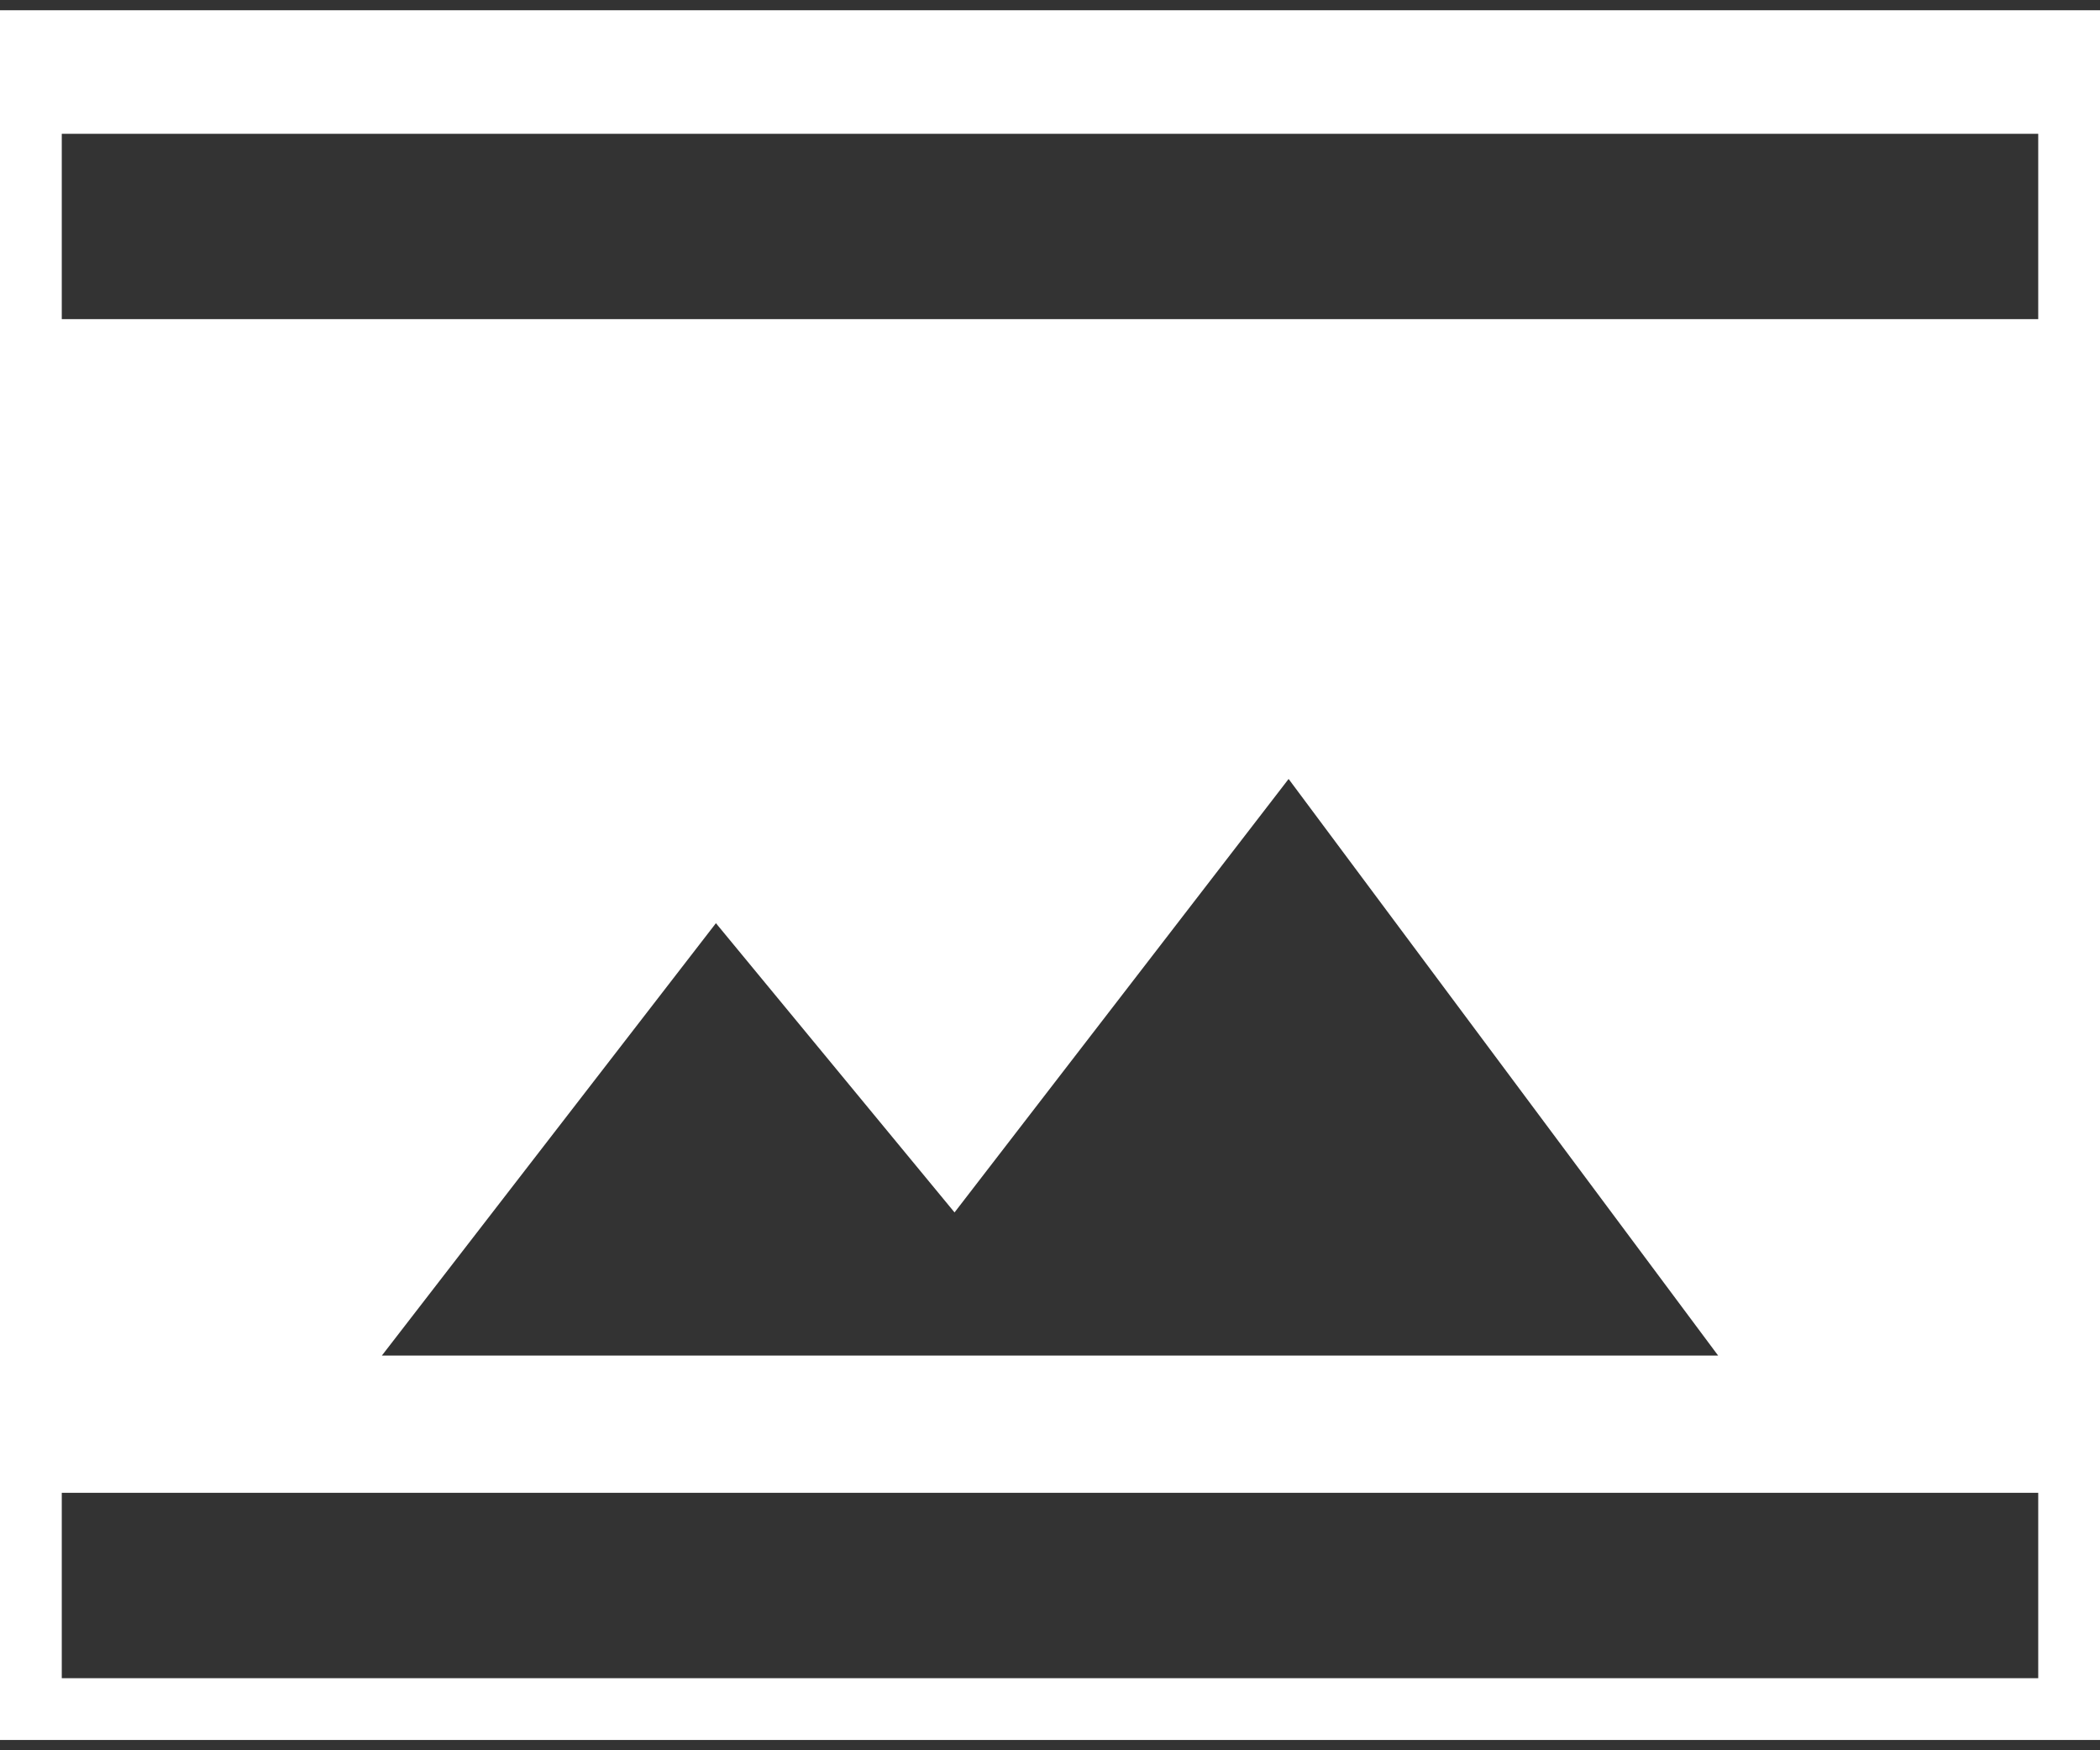 <svg width="24" height="20" viewBox="0 0 24 20" fill="none" xmlns="http://www.w3.org/2000/svg">
<rect x="0" y="0" width="24" height="20" fill="#333333" stroke="none"/>
<path fill-rule="evenodd" clip-rule="evenodd" d="M24 0.117H0V19.882H24V0.117ZM4.364 15.49L8.182 10.549L10.909 13.854L14.727 8.901L19.636 15.49H4.364ZM23.294 17.058H0.706V19.176H23.294V17.058ZM0.706 1.529H23.294V3.647H0.706V1.529Z" fill="white"/>
</svg>
